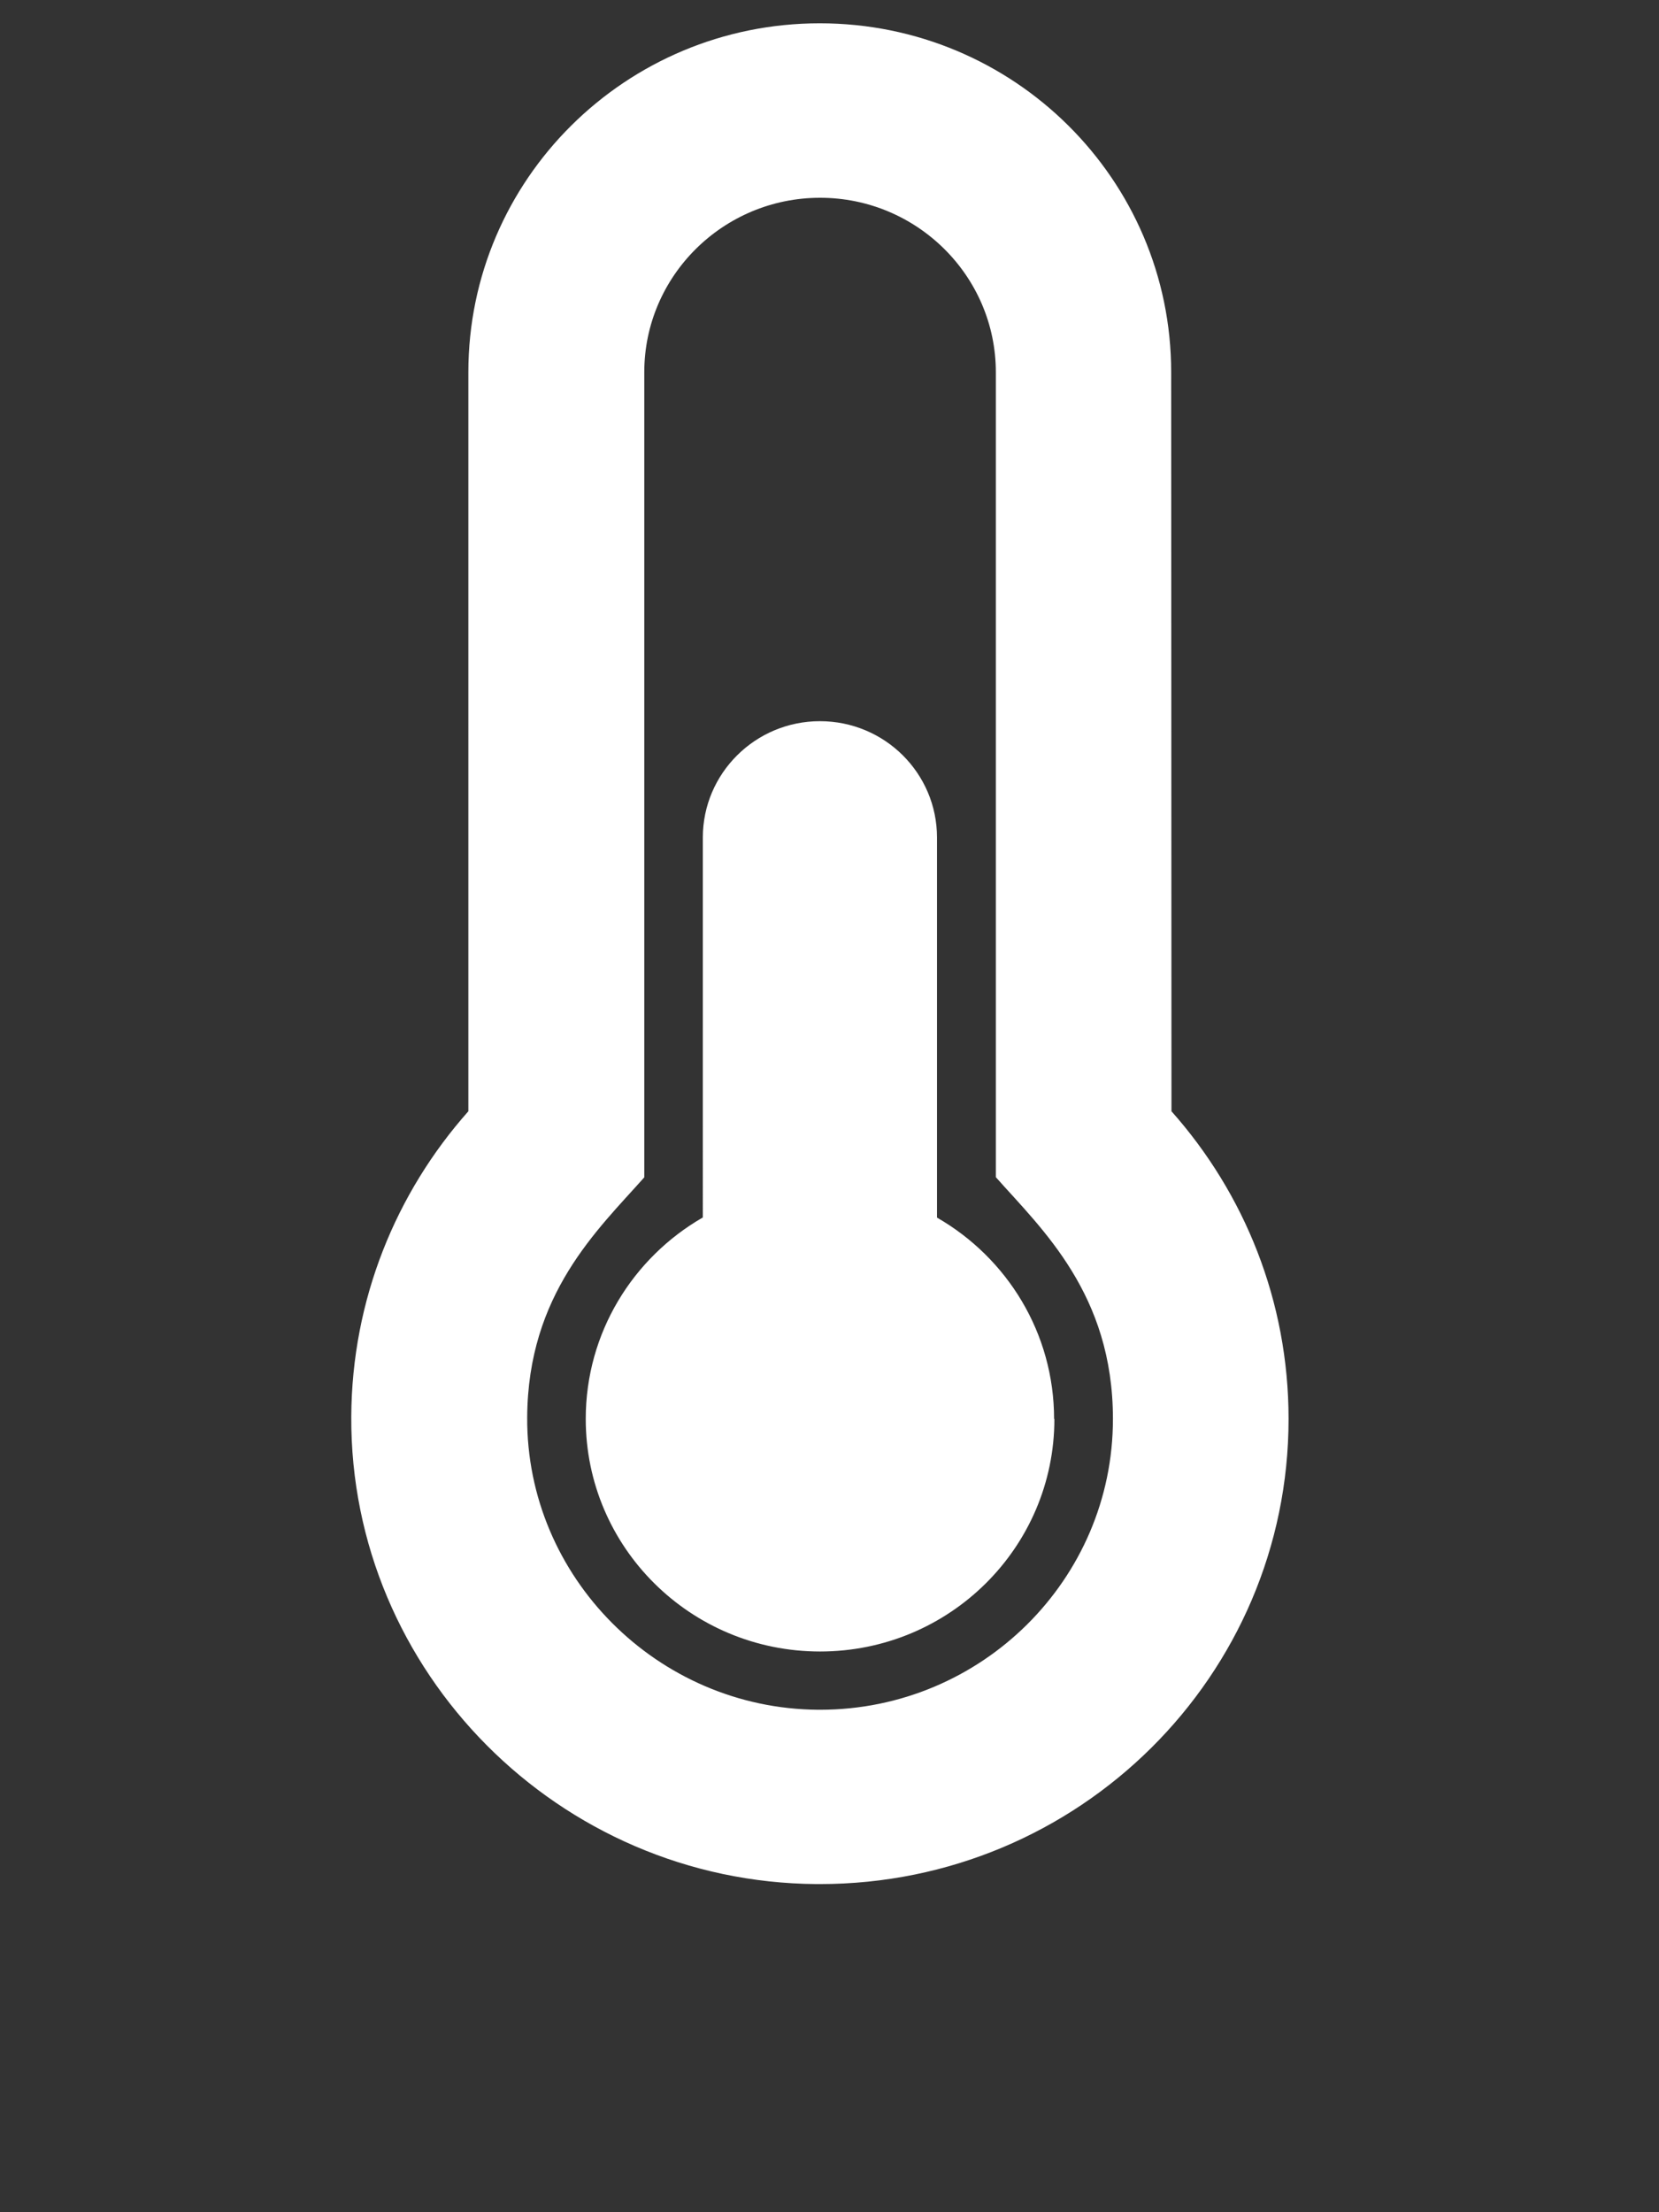 <svg version="1.1" xmlns="http://www.w3.org/2000/svg" xlink="http://www.w3.org/1999/xlink" x="0px" y="0px" width="11.25px" height="15px" viewBox="0 0 11.25 15" style="enable-background:new 0 0 15 15;" space="preserve"><rect x="0" y="0" width="11.25" height="15" fill="#333333" stroke="none"/><path d="m7.15,9.621c0,0.871,-0.711,1.577,-1.589,1.577c-0.878,0,-1.589,-0.706,-1.589,-1.577c0,-0.584,0.32,-1.093,0.794,-1.366V5.679c0,-0.435,0.356,-0.789,0.794,-0.789c0.439,0,0.794,0.353,0.794,0.789v2.577c0.475,0.273,0.794,0.782,0.794,1.366zm0.794,-2.086c0.494,0.556,0.794,1.286,0.794,2.086c0,1.742,-1.423,3.154,-3.178,3.154c-0.007,0,-0.015,-0,-0.023,-0c-1.745,-0.012,-3.164,-1.438,-3.155,-3.17c0.004,-0.793,0.303,-1.517,0.794,-2.07V2.524c0,-1.306,1.067,-2.366,2.383,-2.366c1.316,0,2.383,1.059,2.383,2.366zm-0.397,2.086c0,-0.846,-0.481,-1.286,-0.794,-1.639V2.524c0,-0.652,-0.535,-1.183,-1.192,-1.183c-0.657,0,-1.192,0.531,-1.192,1.183V7.983c-0.316,0.356,-0.79,0.791,-0.794,1.628c-0.006,1.081,0.883,1.974,1.972,1.982l0.014,0c1.095,0,1.986,-0.884,1.986,-1.971z" fill="#FFFFFF"/></svg>